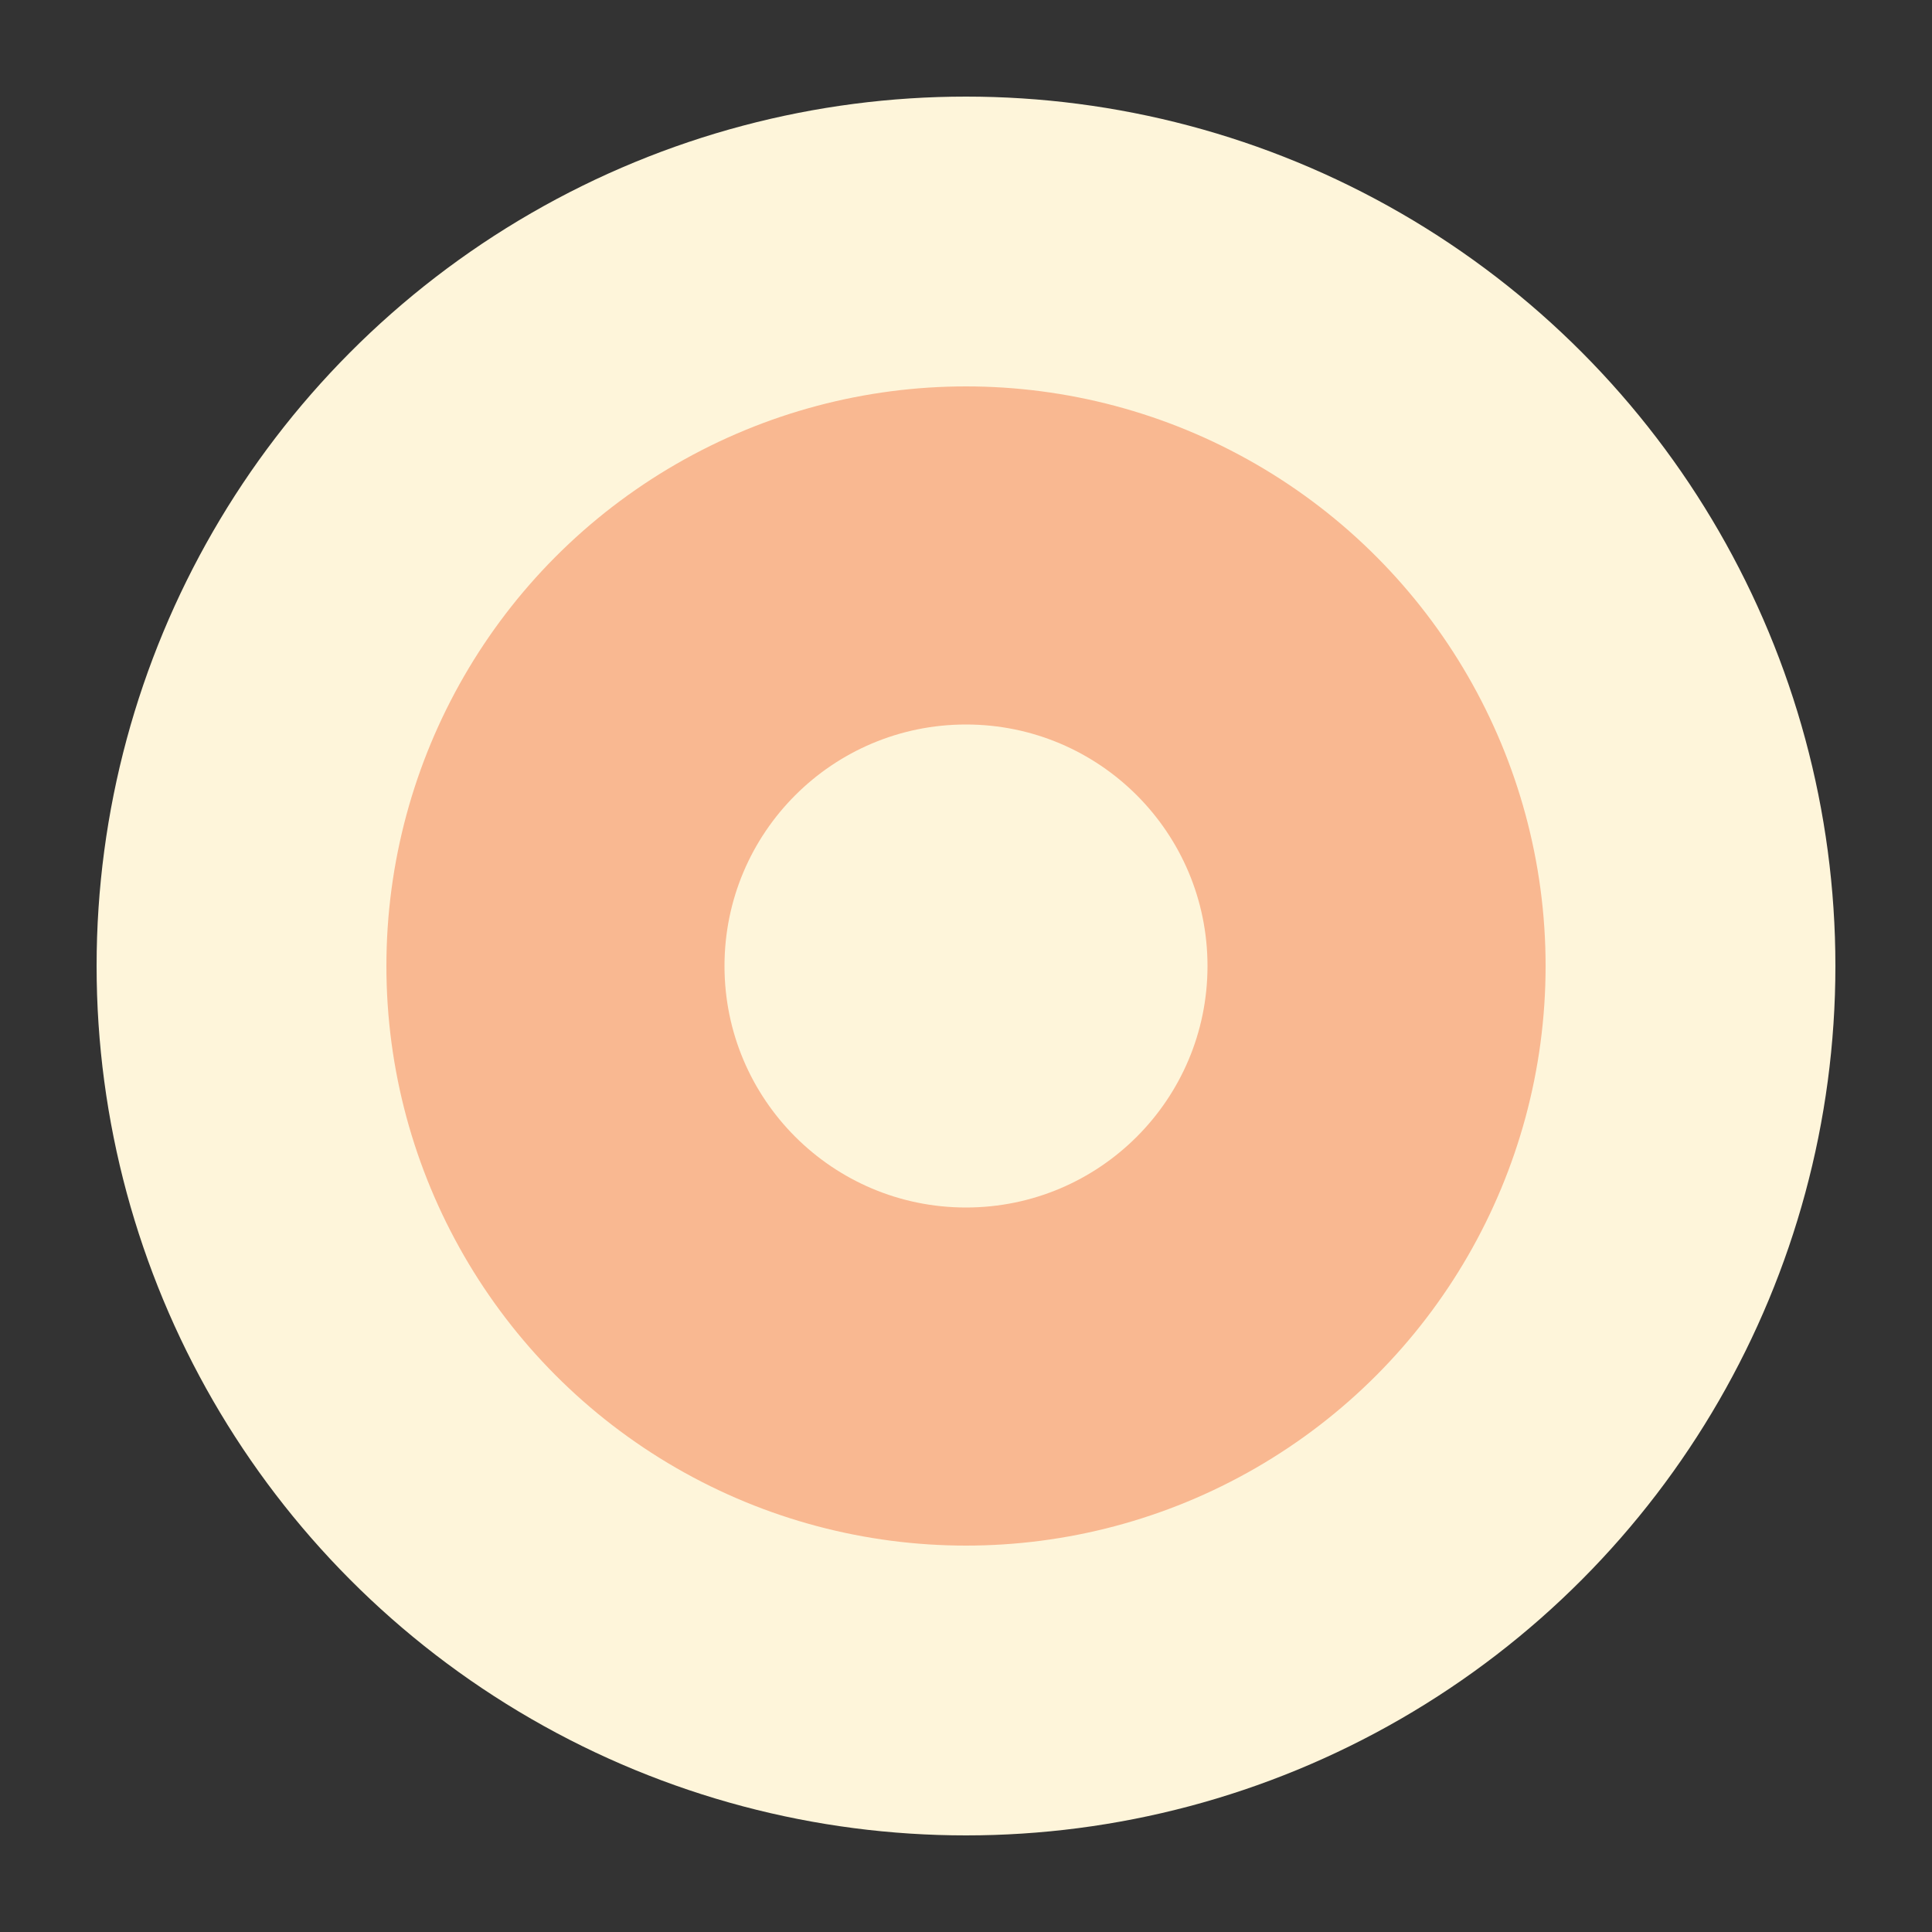 <svg width="16" height="16" viewBox="0 0 16 16" fill="none" xmlns="http://www.w3.org/2000/svg">
<rect x="0" y="0" width="16" height="16" fill="#333333" stroke="none"/>
<circle cx="6" cy="6" r="6" transform="matrix(-1 0 0 1 14 2)" fill="#F9B891" stroke="#FEF5DA" stroke-width="2.4"/>
<circle cx="2" cy="2" r="2" transform="matrix(-1 0 0 1 10 6)" fill="#FEF5DA"/>
</svg>
